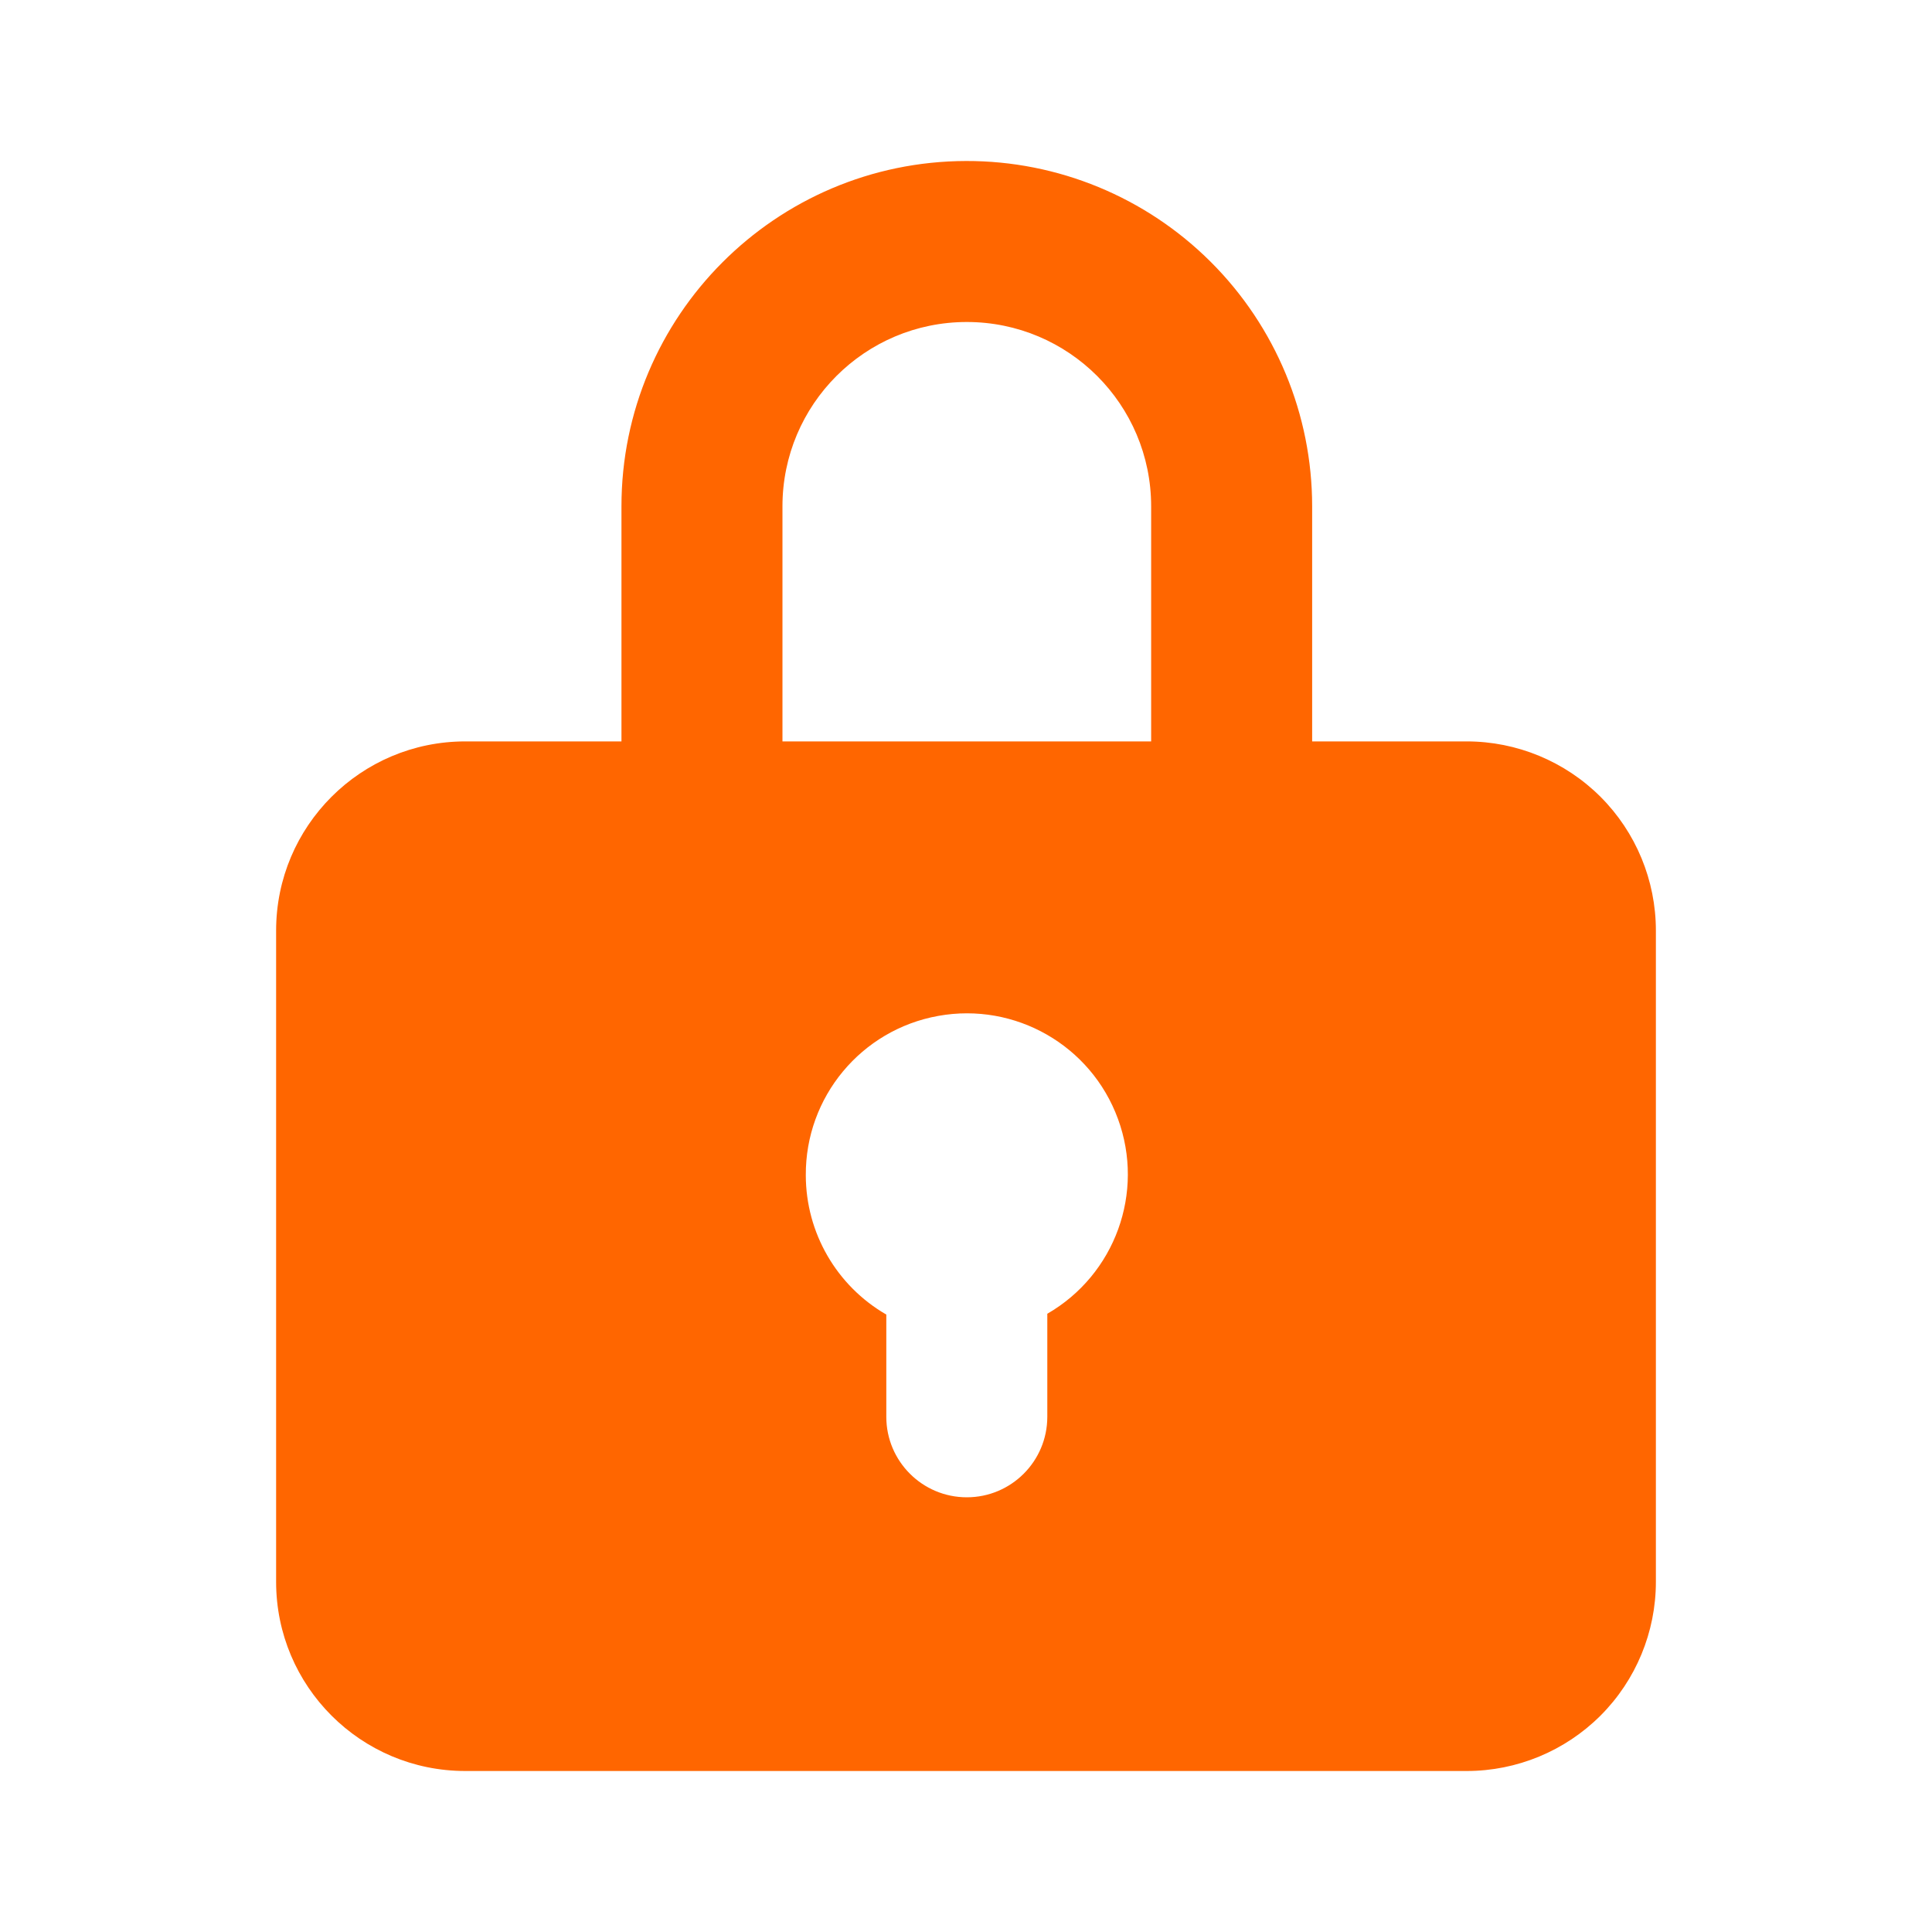 <svg
  width="24"
  height="24"
  viewBox="0 0 24 24"
  fill="none"
  xmlns="http://www.w3.org/2000/svg"
>
  <path
    d="M18.22 9.21H16.3V6.29C16.3 5.151 15.847 4.058 15.04 3.253C14.233 2.448 13.14 1.997 12 2C9.635 2.006 7.72 3.925 7.72 6.29V9.21H5.78C4.482 9.21 3.43 10.262 3.43 11.56V19.65C3.43 20.948 4.482 22 5.78 22H18.22C18.843 22 19.441 21.752 19.882 21.312C20.323 20.871 20.57 20.273 20.57 19.65V11.56C20.57 10.937 20.323 10.339 19.882 9.898C19.441 9.458 18.843 9.21 18.22 9.21ZM9.72 6.29C9.72 5.025 10.745 4 12.01 4C13.275 4 14.3 5.025 14.3 6.29V9.21H9.72V6.29ZM13.01 16.29V17.6C13.01 18.152 12.562 18.6 12.01 18.6C11.458 18.6 11.01 18.152 11.01 17.6V16.33C10.392 15.973 10.011 15.314 10.01 14.6C10.004 13.628 10.698 12.792 11.655 12.62C12.612 12.447 13.554 12.987 13.888 13.9C14.223 14.813 13.852 15.834 13.01 16.32V16.29Z"
    fill="#FF6600"
  />
</svg>
